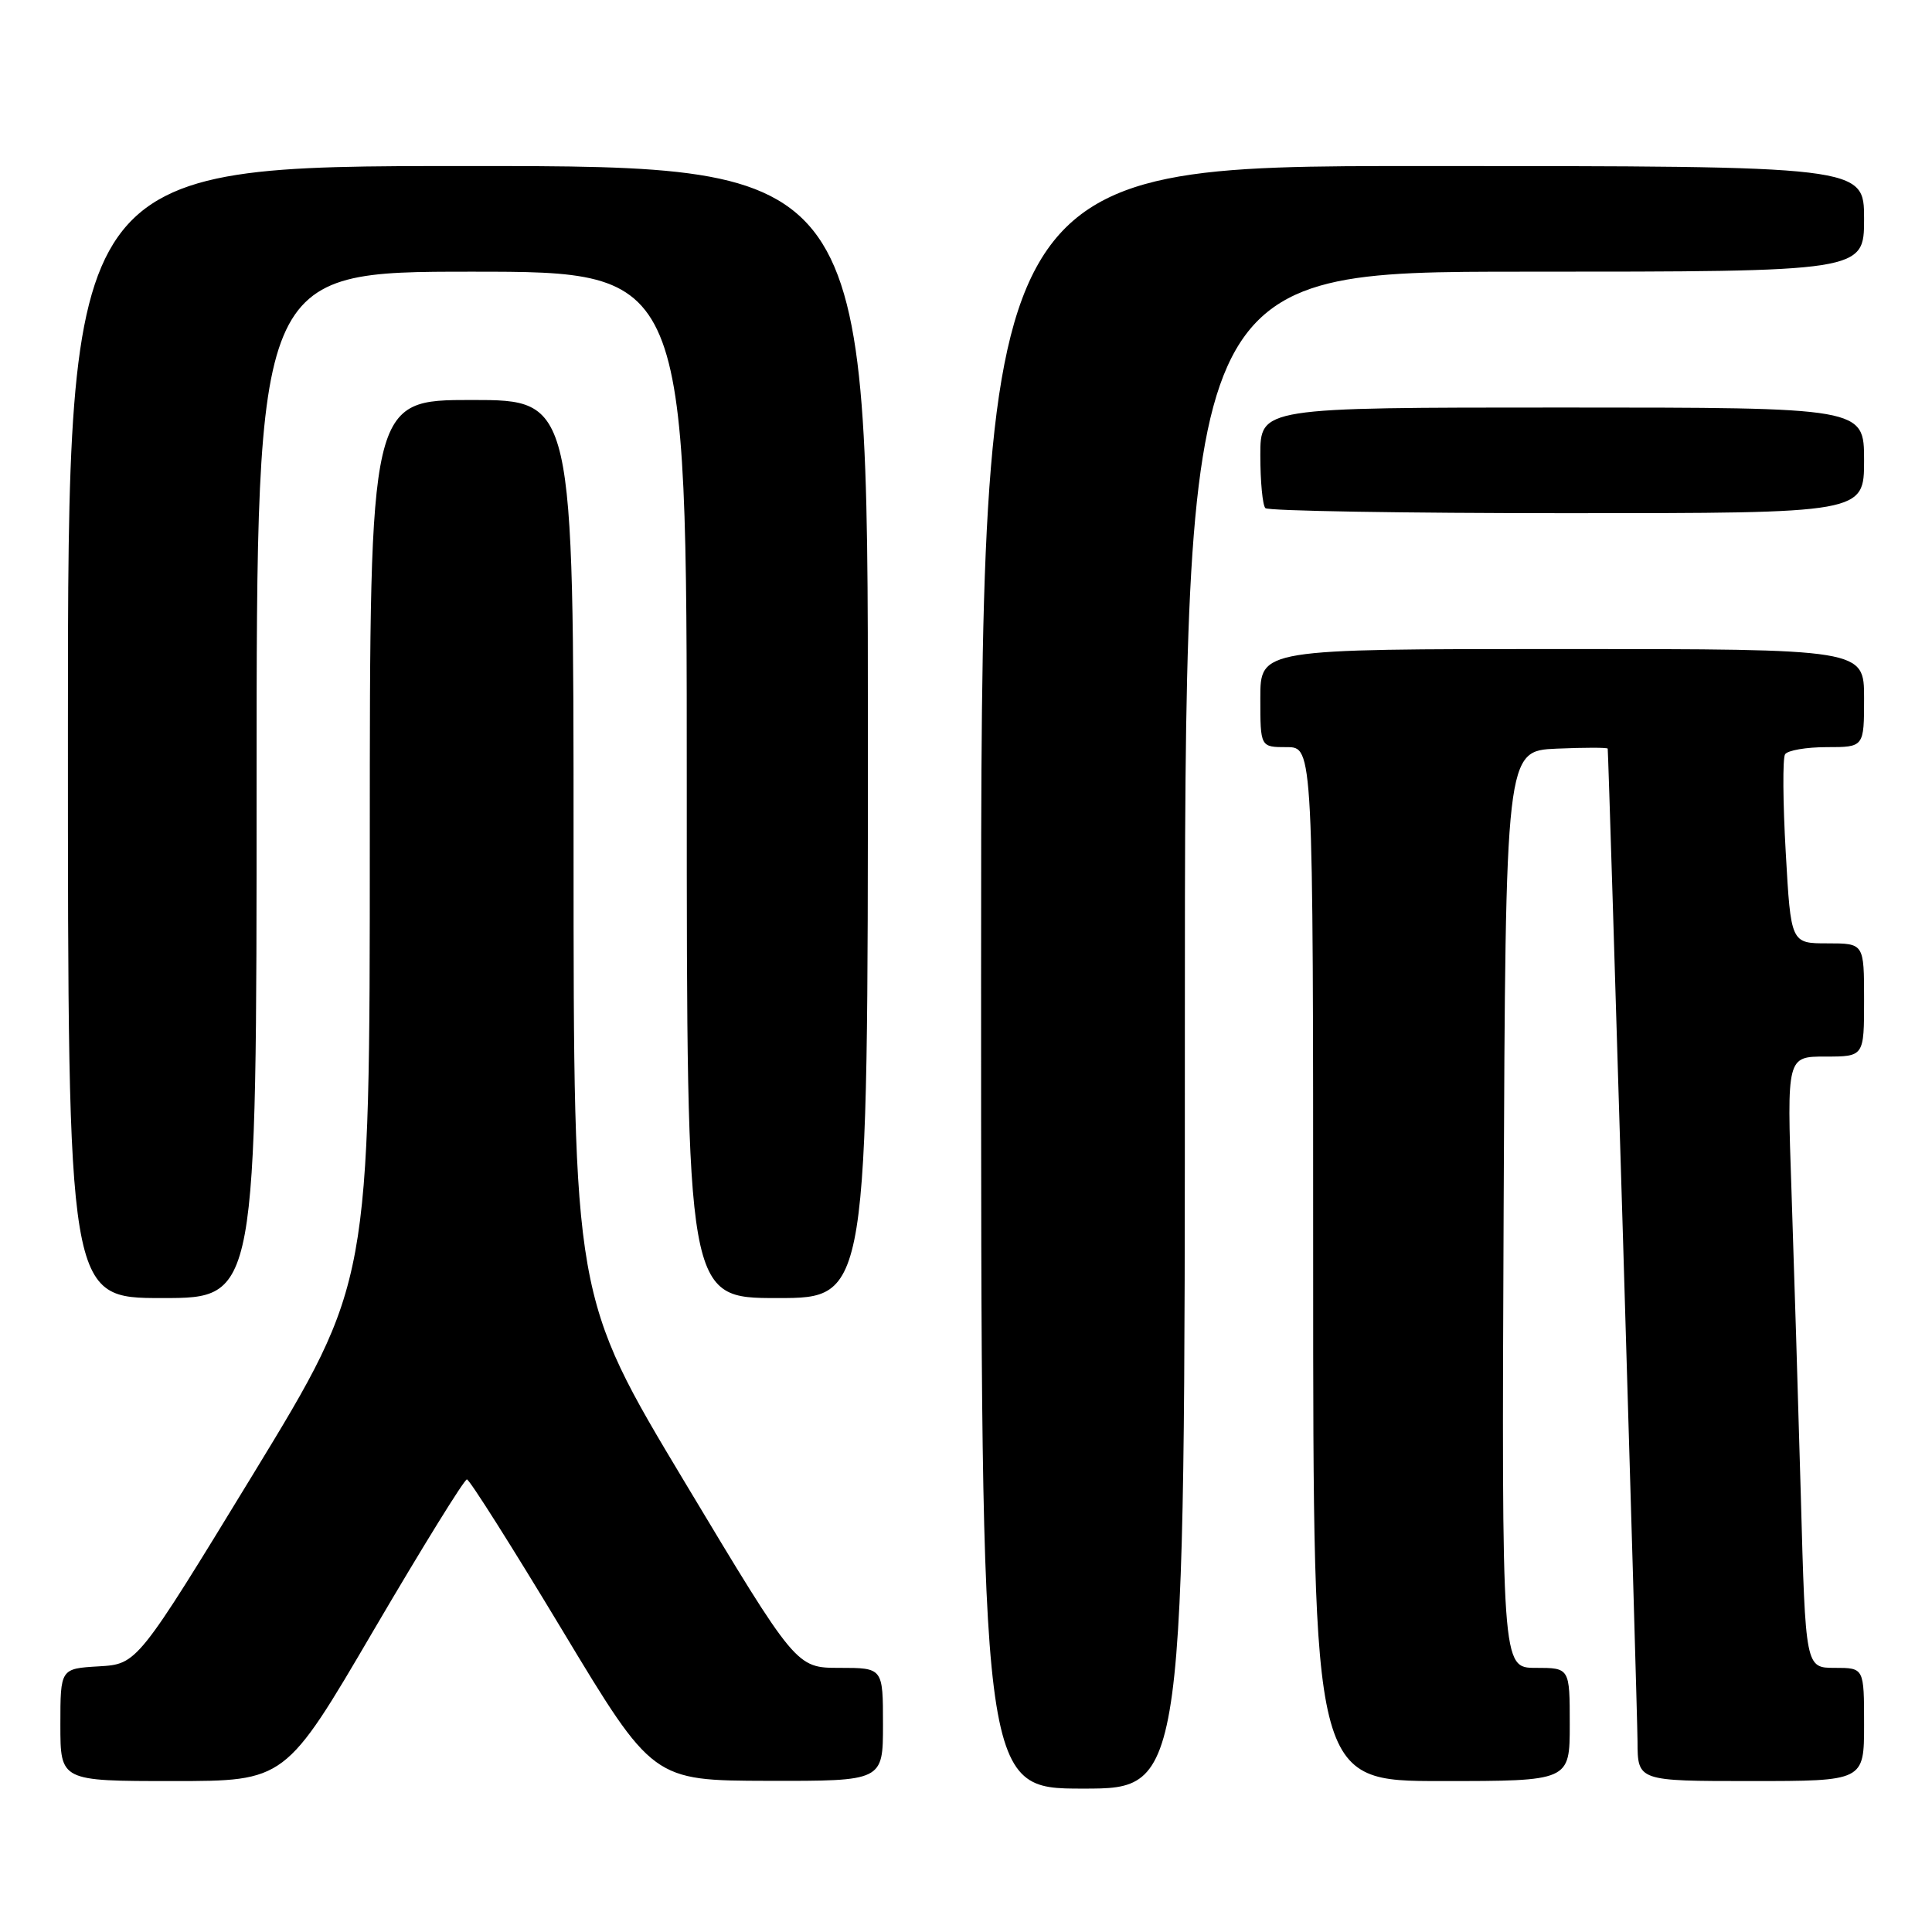 <?xml version="1.0" encoding="UTF-8" standalone="no"?>
<!DOCTYPE svg PUBLIC "-//W3C//DTD SVG 1.1//EN" "http://www.w3.org/Graphics/SVG/1.1/DTD/svg11.dtd" >
<svg xmlns="http://www.w3.org/2000/svg" xmlns:xlink="http://www.w3.org/1999/xlink" version="1.1" viewBox="0 0 256 256">
 <g >
 <path fill="currentColor"
d=" M 157.00 136.50 C 157.00 36.00 157.00 36.00 202.00 36.00 C 247.00 36.00 247.00 36.00 247.00 29.00 C 247.00 22.00 247.00 22.00 188.50 22.00 C 130.00 22.00 130.00 22.00 130.00 129.50 C 130.00 237.00 130.00 237.00 143.50 237.00 C 157.00 237.00 157.00 237.00 157.00 136.50 Z  M 49.52 216.00 C 55.97 205.00 61.52 196.02 61.87 196.03 C 62.22 196.05 67.90 205.04 74.50 216.00 C 86.50 235.93 86.50 235.93 101.75 235.97 C 117.00 236.00 117.00 236.00 117.00 228.50 C 117.00 221.00 117.00 221.00 111.25 221.00 C 105.50 221.00 105.50 221.00 90.75 196.42 C 76.00 171.85 76.00 171.85 76.00 112.42 C 76.00 53.00 76.00 53.00 62.50 53.00 C 49.00 53.00 49.00 53.00 49.00 111.49 C 49.00 169.97 49.00 169.97 33.60 195.24 C 18.19 220.50 18.19 220.50 13.10 220.80 C 8.00 221.10 8.00 221.10 8.00 228.55 C 8.00 236.00 8.00 236.00 22.91 236.00 C 37.81 236.00 37.81 236.00 49.52 216.00 Z  M 208.00 228.50 C 208.00 221.00 208.00 221.00 203.49 221.00 C 198.98 221.00 198.98 221.00 199.24 160.25 C 199.50 99.50 199.50 99.50 206.25 99.20 C 209.96 99.04 213.01 99.04 213.03 99.20 C 213.18 100.84 216.97 226.83 216.98 230.75 C 217.00 236.00 217.00 236.00 232.00 236.00 C 247.00 236.00 247.00 236.00 247.00 228.50 C 247.00 221.00 247.00 221.00 243.12 221.00 C 239.24 221.00 239.24 221.00 238.62 198.25 C 238.27 185.74 237.71 167.51 237.38 157.75 C 236.77 140.00 236.77 140.00 241.88 140.00 C 247.00 140.00 247.00 140.00 247.00 132.50 C 247.00 125.00 247.00 125.00 242.15 125.00 C 237.30 125.00 237.30 125.00 236.62 112.95 C 236.24 106.33 236.20 100.48 236.53 99.95 C 236.85 99.43 239.34 99.00 242.06 99.00 C 247.00 99.00 247.00 99.00 247.00 92.50 C 247.00 86.00 247.00 86.00 207.00 86.00 C 167.00 86.00 167.00 86.00 167.00 92.50 C 167.00 99.00 167.00 99.00 170.50 99.00 C 174.00 99.00 174.00 99.00 174.00 167.50 C 174.00 236.00 174.00 236.00 191.00 236.00 C 208.00 236.00 208.00 236.00 208.00 228.50 Z  M 34.00 104.00 C 34.00 36.00 34.00 36.00 62.50 36.00 C 91.00 36.00 91.00 36.00 91.00 104.00 C 91.00 172.00 91.00 172.00 103.00 172.00 C 115.00 172.00 115.00 172.00 115.00 97.00 C 115.00 22.00 115.00 22.00 62.00 22.00 C 9.00 22.00 9.00 22.00 9.00 97.00 C 9.00 172.00 9.00 172.00 21.50 172.00 C 34.00 172.00 34.00 172.00 34.00 104.00 Z  M 247.00 61.00 C 247.00 54.00 247.00 54.00 207.00 54.00 C 167.00 54.00 167.00 54.00 167.00 60.33 C 167.00 63.82 167.30 66.97 167.67 67.33 C 168.03 67.70 186.03 68.00 207.67 68.00 C 247.00 68.00 247.00 68.00 247.00 61.00 Z "/>
</g>
</svg>